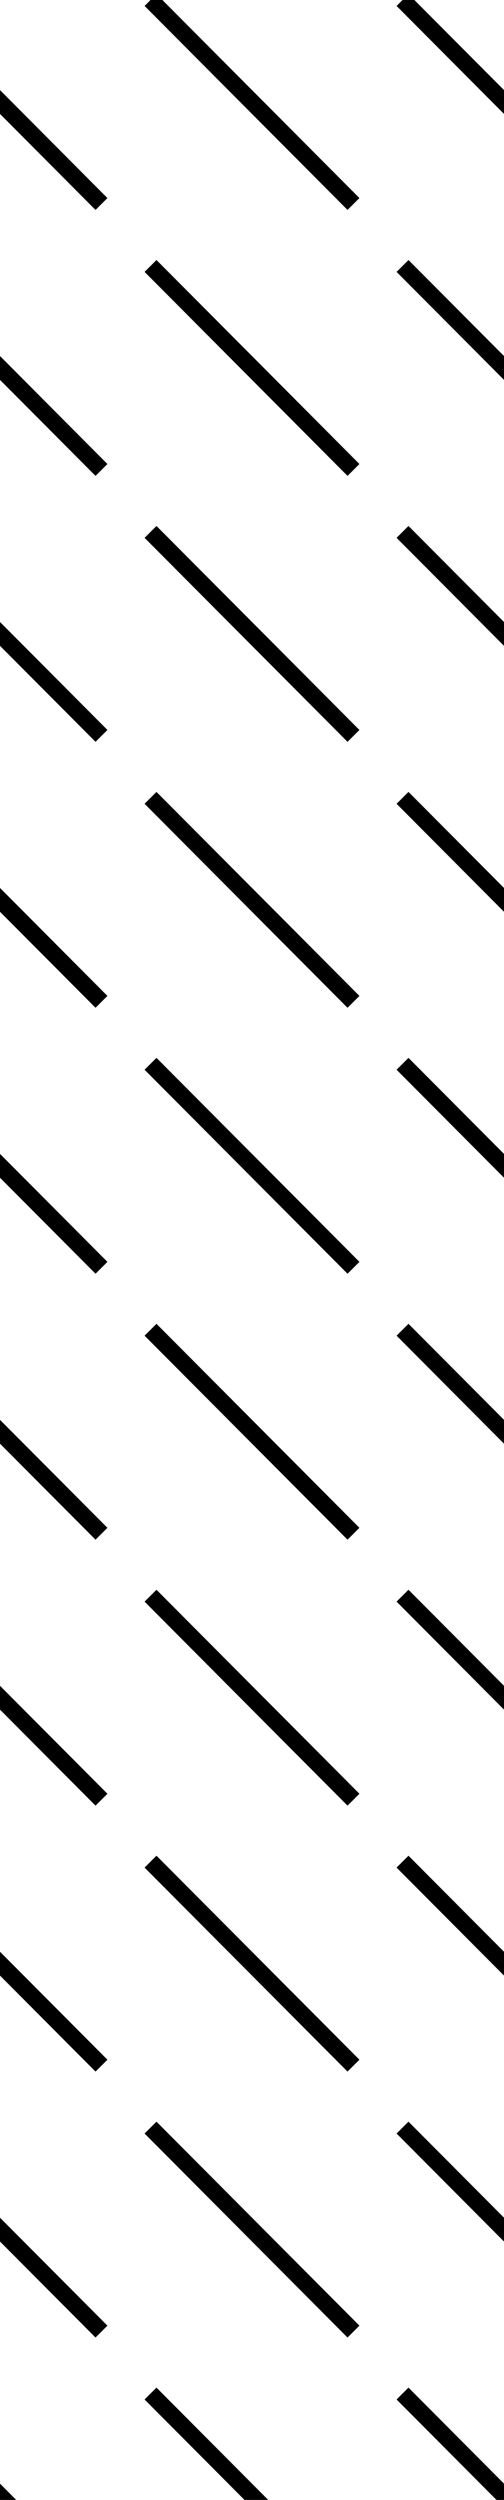 <?xml version="1.0" encoding="utf-8"?>
<!-- Generator: Adobe Illustrator 20.0.0, SVG Export Plug-In . SVG Version: 6.00 Build 0)  -->
<svg version="1.1" id="Layer_1" xmlns="http://www.w3.org/2000/svg" xmlns:xlink="http://www.w3.org/1999/xlink" x="0px" y="0px"
     viewBox="0 0 75 371.3" style="enable-background:new 0 0 75 371.3;" xml:space="preserve">
<style type="text/css">
    .tears{fill:none;stroke:#000000;stroke-miterlimit:10;stroke-width:2.5;}
</style>

    
        <line class="tears" x1="-15.1" y1="1264" x2="15.1" y2="1294.3"/>
    
    
        <line class="tears" x1="-15.1" y1="1224.5" x2="15.1" y2="1254.8"/>
    
    
        <line class="tears" x1="-15.1" y1="1185" x2="15.1" y2="1215.3"/>
    
    
        <line class="tears" x1="-15.1" y1="1145.5" x2="15.1" y2="1175.8"/>
    
    
        <line class="tears" x1="-15.1" y1="1106" x2="15.1" y2="1136.3"/>
    
    
        <line class="tears" x1="-15.1" y1="1066.5" x2="15.1" y2="1096.8"/>
    
    
        <line class="tears" x1="-15.1" y1="1027" x2="15.1" y2="1057.3"/>
    
    
        <line class="tears" x1="-15.1" y1="987.5" x2="15.1" y2="1017.8"/>
    
    
        <line class="tears" x1="-15.1" y1="948" x2="15.1" y2="978.3"/>
    
    
        <line class="tears" x1="-15.1" y1="908.5" x2="15.1" y2="938.8"/>
    
    
        <line class="tears" x1="-15.1" y1="869" x2="15.1" y2="899.3"/>
    
    
        <line class="tears" x1="-15.1" y1="829.5" x2="15.1" y2="859.8"/>
    
    
        <line class="tears" x1="-15.1" y1="790" x2="15.1" y2="820.3"/>
    
    
        <line class="tears" x1="-15.1" y1="750.5" x2="15.1" y2="780.8"/>
    
    
        <line class="tears" x1="-15.1" y1="711" x2="15.1" y2="741.3"/>
    
    
        <line class="tears" x1="-15.1" y1="671.5" x2="15.1" y2="701.8"/>
    
    
        <line class="tears" x1="-15.1" y1="632" x2="15.1" y2="662.3"/>
    
    
        <line class="tears" x1="-15.1" y1="592.5" x2="15.1" y2="622.8"/>
    
    
        <line class="tears" x1="-15.1" y1="553" x2="15.1" y2="583.3"/>
    
    
        <line class="tears" x1="-15.1" y1="513.5" x2="15.1" y2="543.8"/>
    
    
        <line class="tears" x1="-15.1" y1="474" x2="15.1" y2="504.3"/>
    
    
        <line class="tears" x1="-15.1" y1="434.5" x2="15.1" y2="464.8"/>
    
    
        <line class="tears" x1="-15.1" y1="395" x2="15.1" y2="425.3"/>
    
    
        <line class="tears" x1="-15.1" y1="355.5" x2="15.1" y2="385.8"/>
    
    
        <line class="tears" x1="-15.1" y1="316" x2="15.1" y2="346.3"/>
    
    
        <line class="tears" x1="-15.1" y1="276.5" x2="15.1" y2="306.8"/>
    
    
        <line class="tears" x1="-15.1" y1="237" x2="15.1" y2="267.3"/>
    
    
        <line class="tears" x1="-15.1" y1="197.5" x2="15.1" y2="227.8"/>
    
    
        <line class="tears" x1="-15.1" y1="158" x2="15.1" y2="188.3"/>
    
    
        <line class="tears" x1="-15.1" y1="118.5" x2="15.1" y2="148.8"/>
    
    
        <line class="tears" x1="-15.1" y1="79" x2="15.1" y2="109.3"/>
    
    
        <line class="tears" x1="-15.1" y1="39.5" x2="15.1" y2="69.8"/>
    
    
        <line class="tears" x1="-15.1" y1="0" x2="15.1" y2="30.3"/>
    


    
        <line class="tears" x1="22.4" y1="1264" x2="52.6" y2="1294.3"/>
    
    
        <line class="tears" x1="22.4" y1="1224.5" x2="52.6" y2="1254.8"/>
    
    
        <line class="tears" x1="22.4" y1="1185" x2="52.6" y2="1215.3"/>
    
    
        <line class="tears" x1="22.4" y1="1145.5" x2="52.6" y2="1175.8"/>
    
    
        <line class="tears" x1="22.4" y1="1106" x2="52.6" y2="1136.3"/>
    
    
        <line class="tears" x1="22.4" y1="1066.5" x2="52.6" y2="1096.8"/>
    
    
        <line class="tears" x1="22.4" y1="1027" x2="52.6" y2="1057.3"/>
    
    
        <line class="tears" x1="22.4" y1="987.5" x2="52.6" y2="1017.8"/>
    
    
        <line class="tears" x1="22.4" y1="948" x2="52.6" y2="978.3"/>
    
    
        <line class="tears" x1="22.4" y1="908.5" x2="52.6" y2="938.8"/>
    
    
        <line class="tears" x1="22.4" y1="869" x2="52.6" y2="899.3"/>
    
    
        <line class="tears" x1="22.4" y1="829.5" x2="52.6" y2="859.8"/>
    
    
        <line class="tears" x1="22.4" y1="790" x2="52.6" y2="820.3"/>
    
    
        <line class="tears" x1="22.4" y1="750.5" x2="52.6" y2="780.8"/>
    
    
        <line class="tears" x1="22.4" y1="711" x2="52.6" y2="741.3"/>
    
    
        <line class="tears" x1="22.4" y1="671.5" x2="52.6" y2="701.8"/>
    
    
        <line class="tears" x1="22.4" y1="632" x2="52.6" y2="662.3"/>
    
    
        <line class="tears" x1="22.4" y1="592.5" x2="52.6" y2="622.8"/>
    
    
        <line class="tears" x1="22.4" y1="553" x2="52.6" y2="583.3"/>
    
    
        <line class="tears" x1="22.4" y1="513.5" x2="52.6" y2="543.8"/>
    
    
        <line class="tears" x1="22.4" y1="474" x2="52.6" y2="504.3"/>
    
    
        <line class="tears" x1="22.4" y1="434.5" x2="52.6" y2="464.8"/>
    
    
        <line class="tears" x1="22.4" y1="395" x2="52.6" y2="425.3"/>
    
    
        <line class="tears" x1="22.4" y1="355.5" x2="52.6" y2="385.8"/>
    
    
        <line class="tears" x1="22.4" y1="316" x2="52.6" y2="346.3"/>
    
    
        <line class="tears" x1="22.4" y1="276.5" x2="52.6" y2="306.8"/>
    
    
        <line class="tears" x1="22.4" y1="237" x2="52.6" y2="267.3"/>
    
    
        <line class="tears" x1="22.4" y1="197.5" x2="52.6" y2="227.8"/>
    
    
        <line class="tears" x1="22.4" y1="158" x2="52.6" y2="188.3"/>
    
    
        <line class="tears" x1="22.4" y1="118.5" x2="52.6" y2="148.8"/>
    
    
        <line class="tears" x1="22.4" y1="79" x2="52.6" y2="109.3"/>
    
    
        <line class="tears" x1="22.4" y1="39.5" x2="52.6" y2="69.8"/>
    
    
        <line class="tears" x1="22.4" y1="0" x2="52.6" y2="30.3"/>
    


    
        <line class="tears" x1="59.9" y1="1264" x2="90.1" y2="1294.3"/>
    
    
        <line class="tears" x1="59.9" y1="1224.5" x2="90.1" y2="1254.8"/>
    
    
        <line class="tears" x1="59.9" y1="1185" x2="90.1" y2="1215.3"/>
    
    
        <line class="tears" x1="59.9" y1="1145.5" x2="90.1" y2="1175.8"/>
    
    
        <line class="tears" x1="59.9" y1="1106" x2="90.1" y2="1136.3"/>
    
    
        <line class="tears" x1="59.9" y1="1066.5" x2="90.1" y2="1096.8"/>
    
    
        <line class="tears" x1="59.9" y1="1027" x2="90.1" y2="1057.3"/>
    
    
        <line class="tears" x1="59.9" y1="987.5" x2="90.1" y2="1017.8"/>
    
    
        <line class="tears" x1="59.9" y1="948" x2="90.1" y2="978.3"/>
    
    
        <line class="tears" x1="59.9" y1="908.5" x2="90.1" y2="938.8"/>
    
    
        <line class="tears" x1="59.9" y1="869" x2="90.1" y2="899.3"/>
    
    
        <line class="tears" x1="59.9" y1="829.5" x2="90.1" y2="859.8"/>
    
    
        <line class="tears" x1="59.9" y1="790" x2="90.1" y2="820.3"/>
    
    
        <line class="tears" x1="59.9" y1="750.5" x2="90.1" y2="780.8"/>
    
    
        <line class="tears" x1="59.9" y1="711" x2="90.1" y2="741.3"/>
    
    
        <line class="tears" x1="59.9" y1="671.5" x2="90.1" y2="701.8"/>
    
    
        <line class="tears" x1="59.9" y1="632" x2="90.1" y2="662.3"/>
    
    
        <line class="tears" x1="59.9" y1="592.5" x2="90.1" y2="622.8"/>
    
    
        <line class="tears" x1="59.9" y1="553" x2="90.1" y2="583.3"/>
    
    
        <line class="tears" x1="59.9" y1="513.5" x2="90.1" y2="543.8"/>
    
    
        <line class="tears" x1="59.9" y1="474" x2="90.1" y2="504.3"/>
    
    
        <line class="tears" x1="59.9" y1="434.5" x2="90.1" y2="464.8"/>
    
    
        <line class="tears" x1="59.9" y1="395" x2="90.1" y2="425.3"/>
    
    
        <line class="tears" x1="59.9" y1="355.5" x2="90.1" y2="385.8"/>
    
    
        <line class="tears" x1="59.9" y1="316" x2="90.1" y2="346.3"/>
    
    
        <line class="tears" x1="59.9" y1="276.5" x2="90.1" y2="306.8"/>
    
    
        <line class="tears" x1="59.9" y1="237" x2="90.1" y2="267.3"/>
    
    
        <line class="tears" x1="59.9" y1="197.5" x2="90.1" y2="227.8"/>
    
    
        <line class="tears" x1="59.9" y1="158" x2="90.1" y2="188.3"/>
    
    
        <line class="tears" x1="59.9" y1="118.5" x2="90.1" y2="148.8"/>
    
    
        <line class="tears" x1="59.9" y1="79" x2="90.1" y2="109.3"/>
    
    
        <line class="tears" x1="59.9" y1="39.5" x2="90.1" y2="69.8"/>
    
    
        <line class="tears" x1="59.9" y1="0" x2="90.1" y2="30.3"/>
    

</svg>
